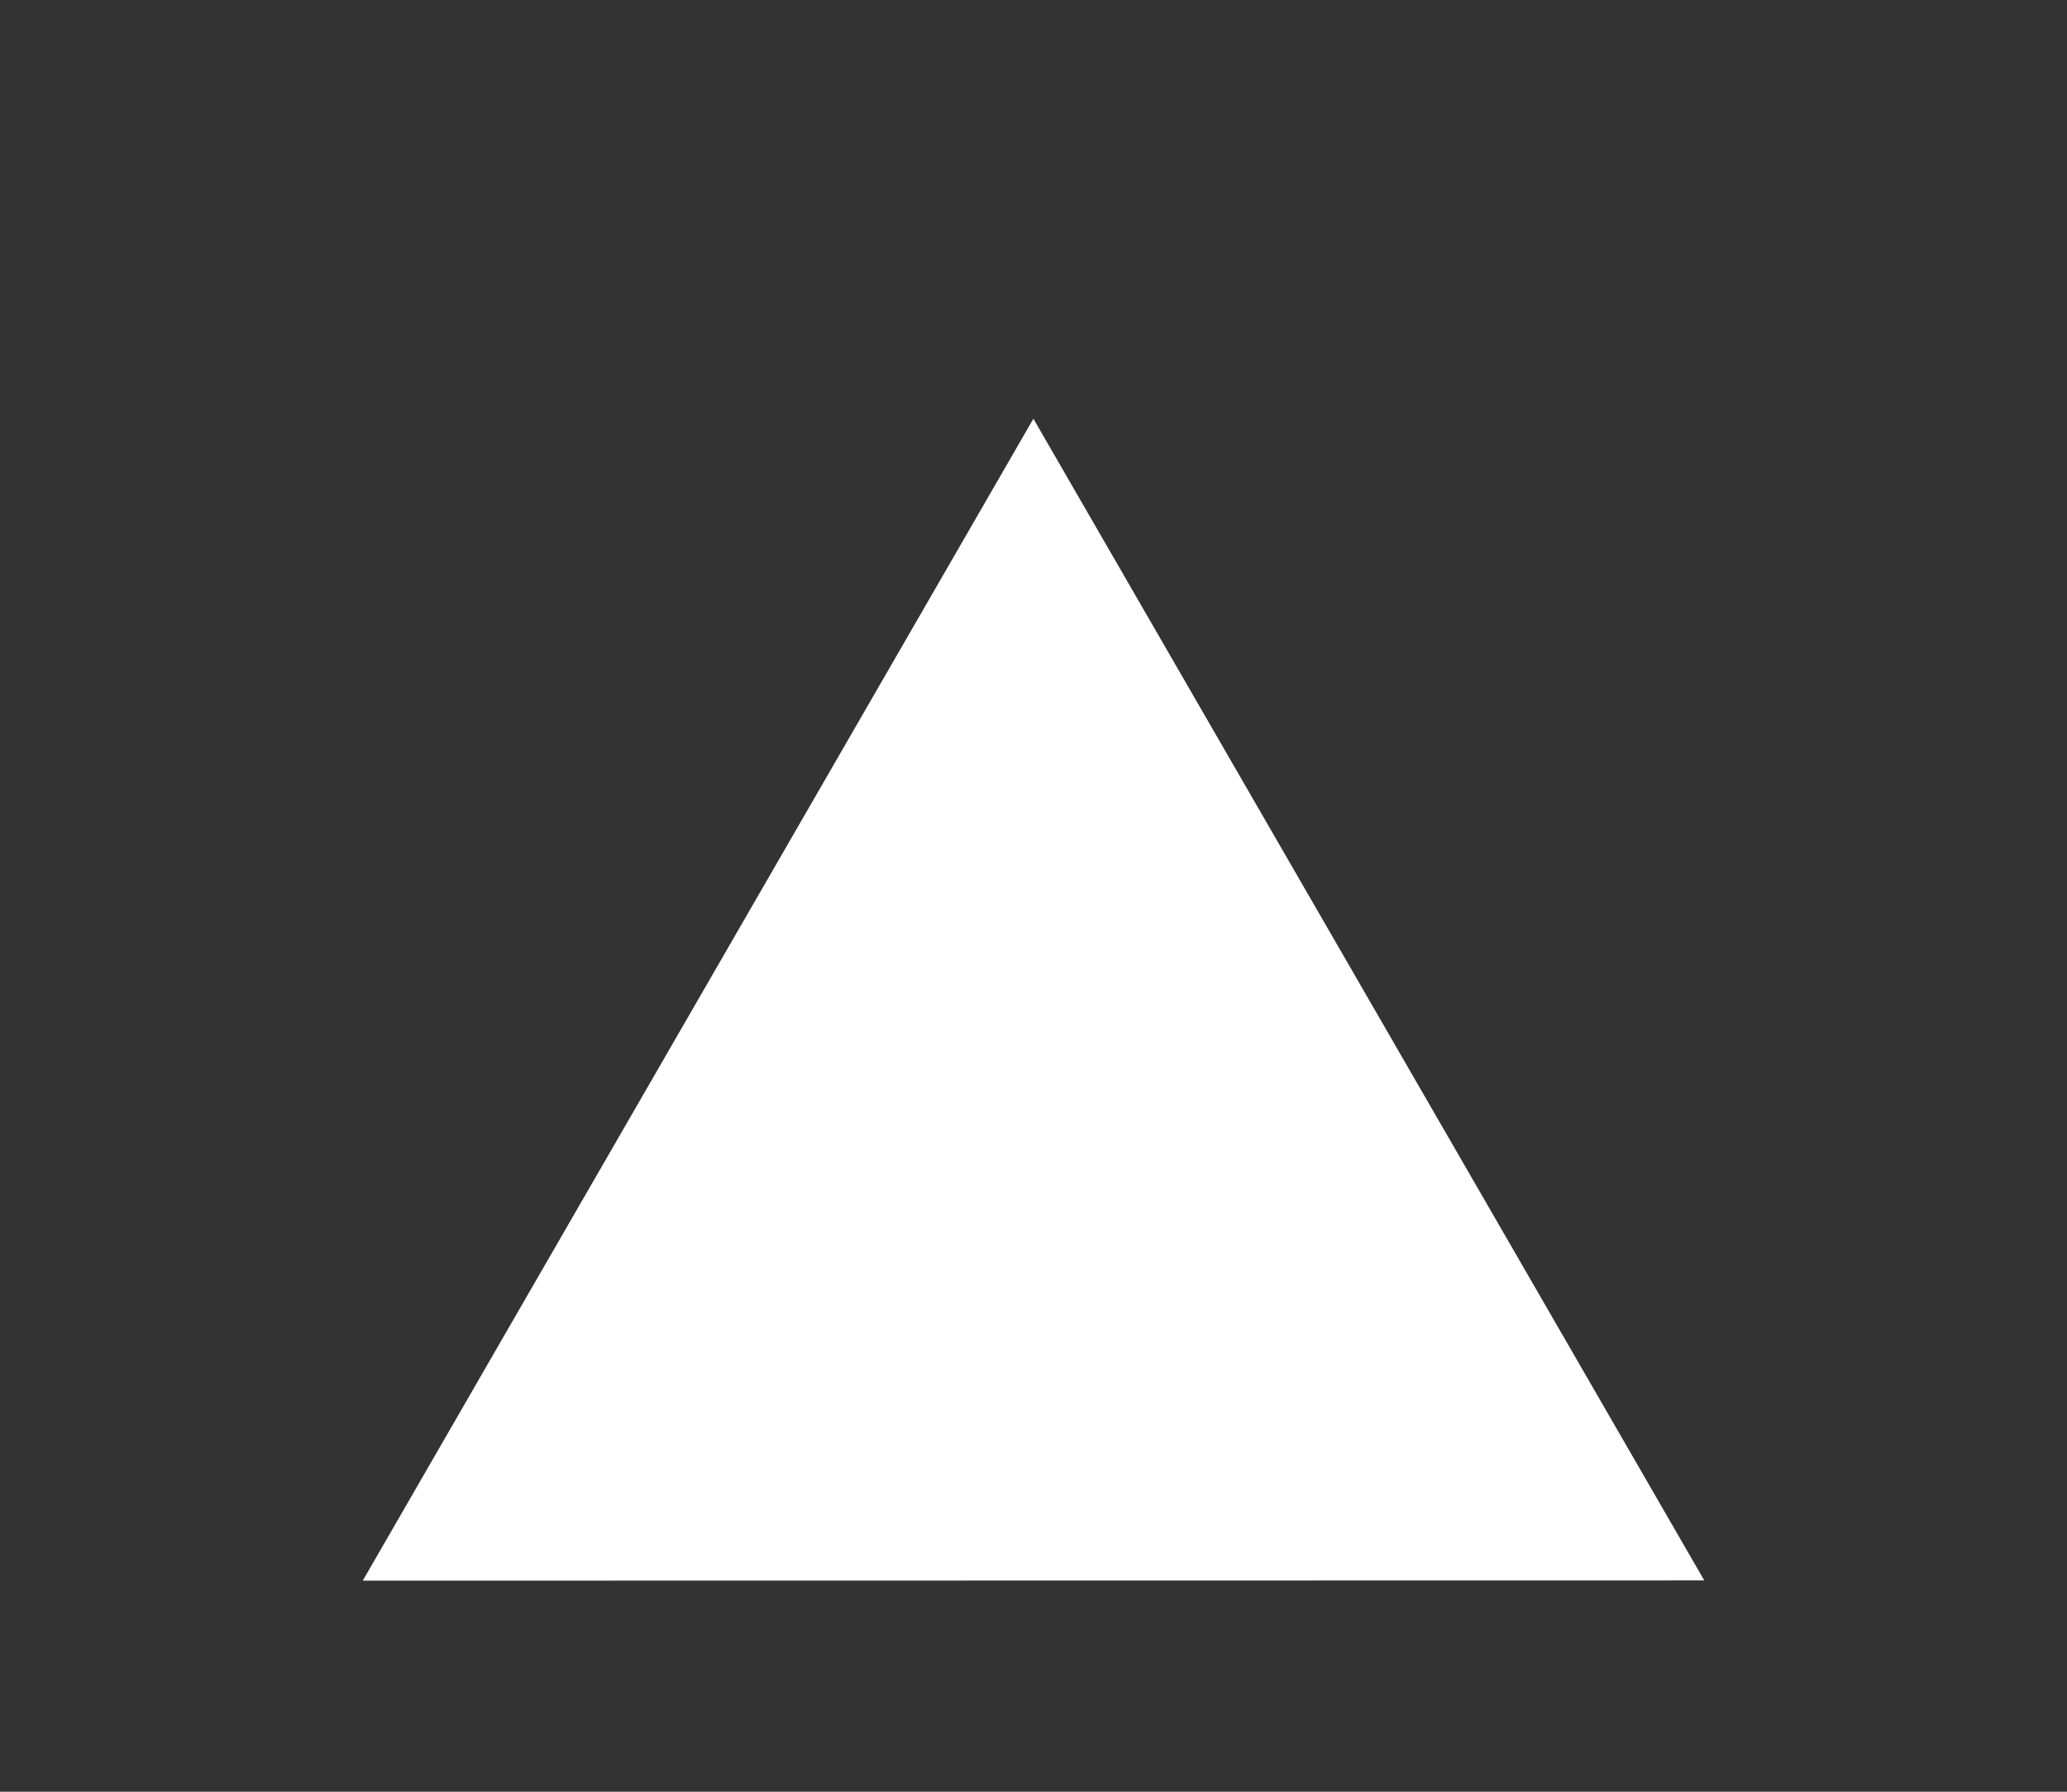 <?xml version="1.0" encoding="UTF-8" standalone="no"?>
<!DOCTYPE svg PUBLIC "-//W3C//DTD SVG 1.1//EN" "http://www.w3.org/Graphics/SVG/1.1/DTD/svg11.dtd">
<svg id="jumpSlide" width="100%" height="100%" viewBox="0 0 45 39" version="1.1" xmlns="http://www.w3.org/2000/svg" xmlns:xlink="http://www.w3.org/1999/xlink" xml:space="preserve" xmlns:serif="http://www.serif.com/" style="fill-rule:evenodd;clip-rule:evenodd;stroke-linejoin:round;stroke-miterlimit:2;">
    <rect x="0" y="0" width="45" height="39" fill="#333333" stroke="none"/>
    <g transform="matrix(4.557,0,0,4.557,22.498,38.967)">
        <path d="M4.938,-0.002L-4.937,0L4.938,-0.002ZM0,-6.551L3.205,-1.002L-3.204,-1.001L0,-6.551Z" style="fill:white;fill-rule:nonzero;"/>
    </g>
</svg>
